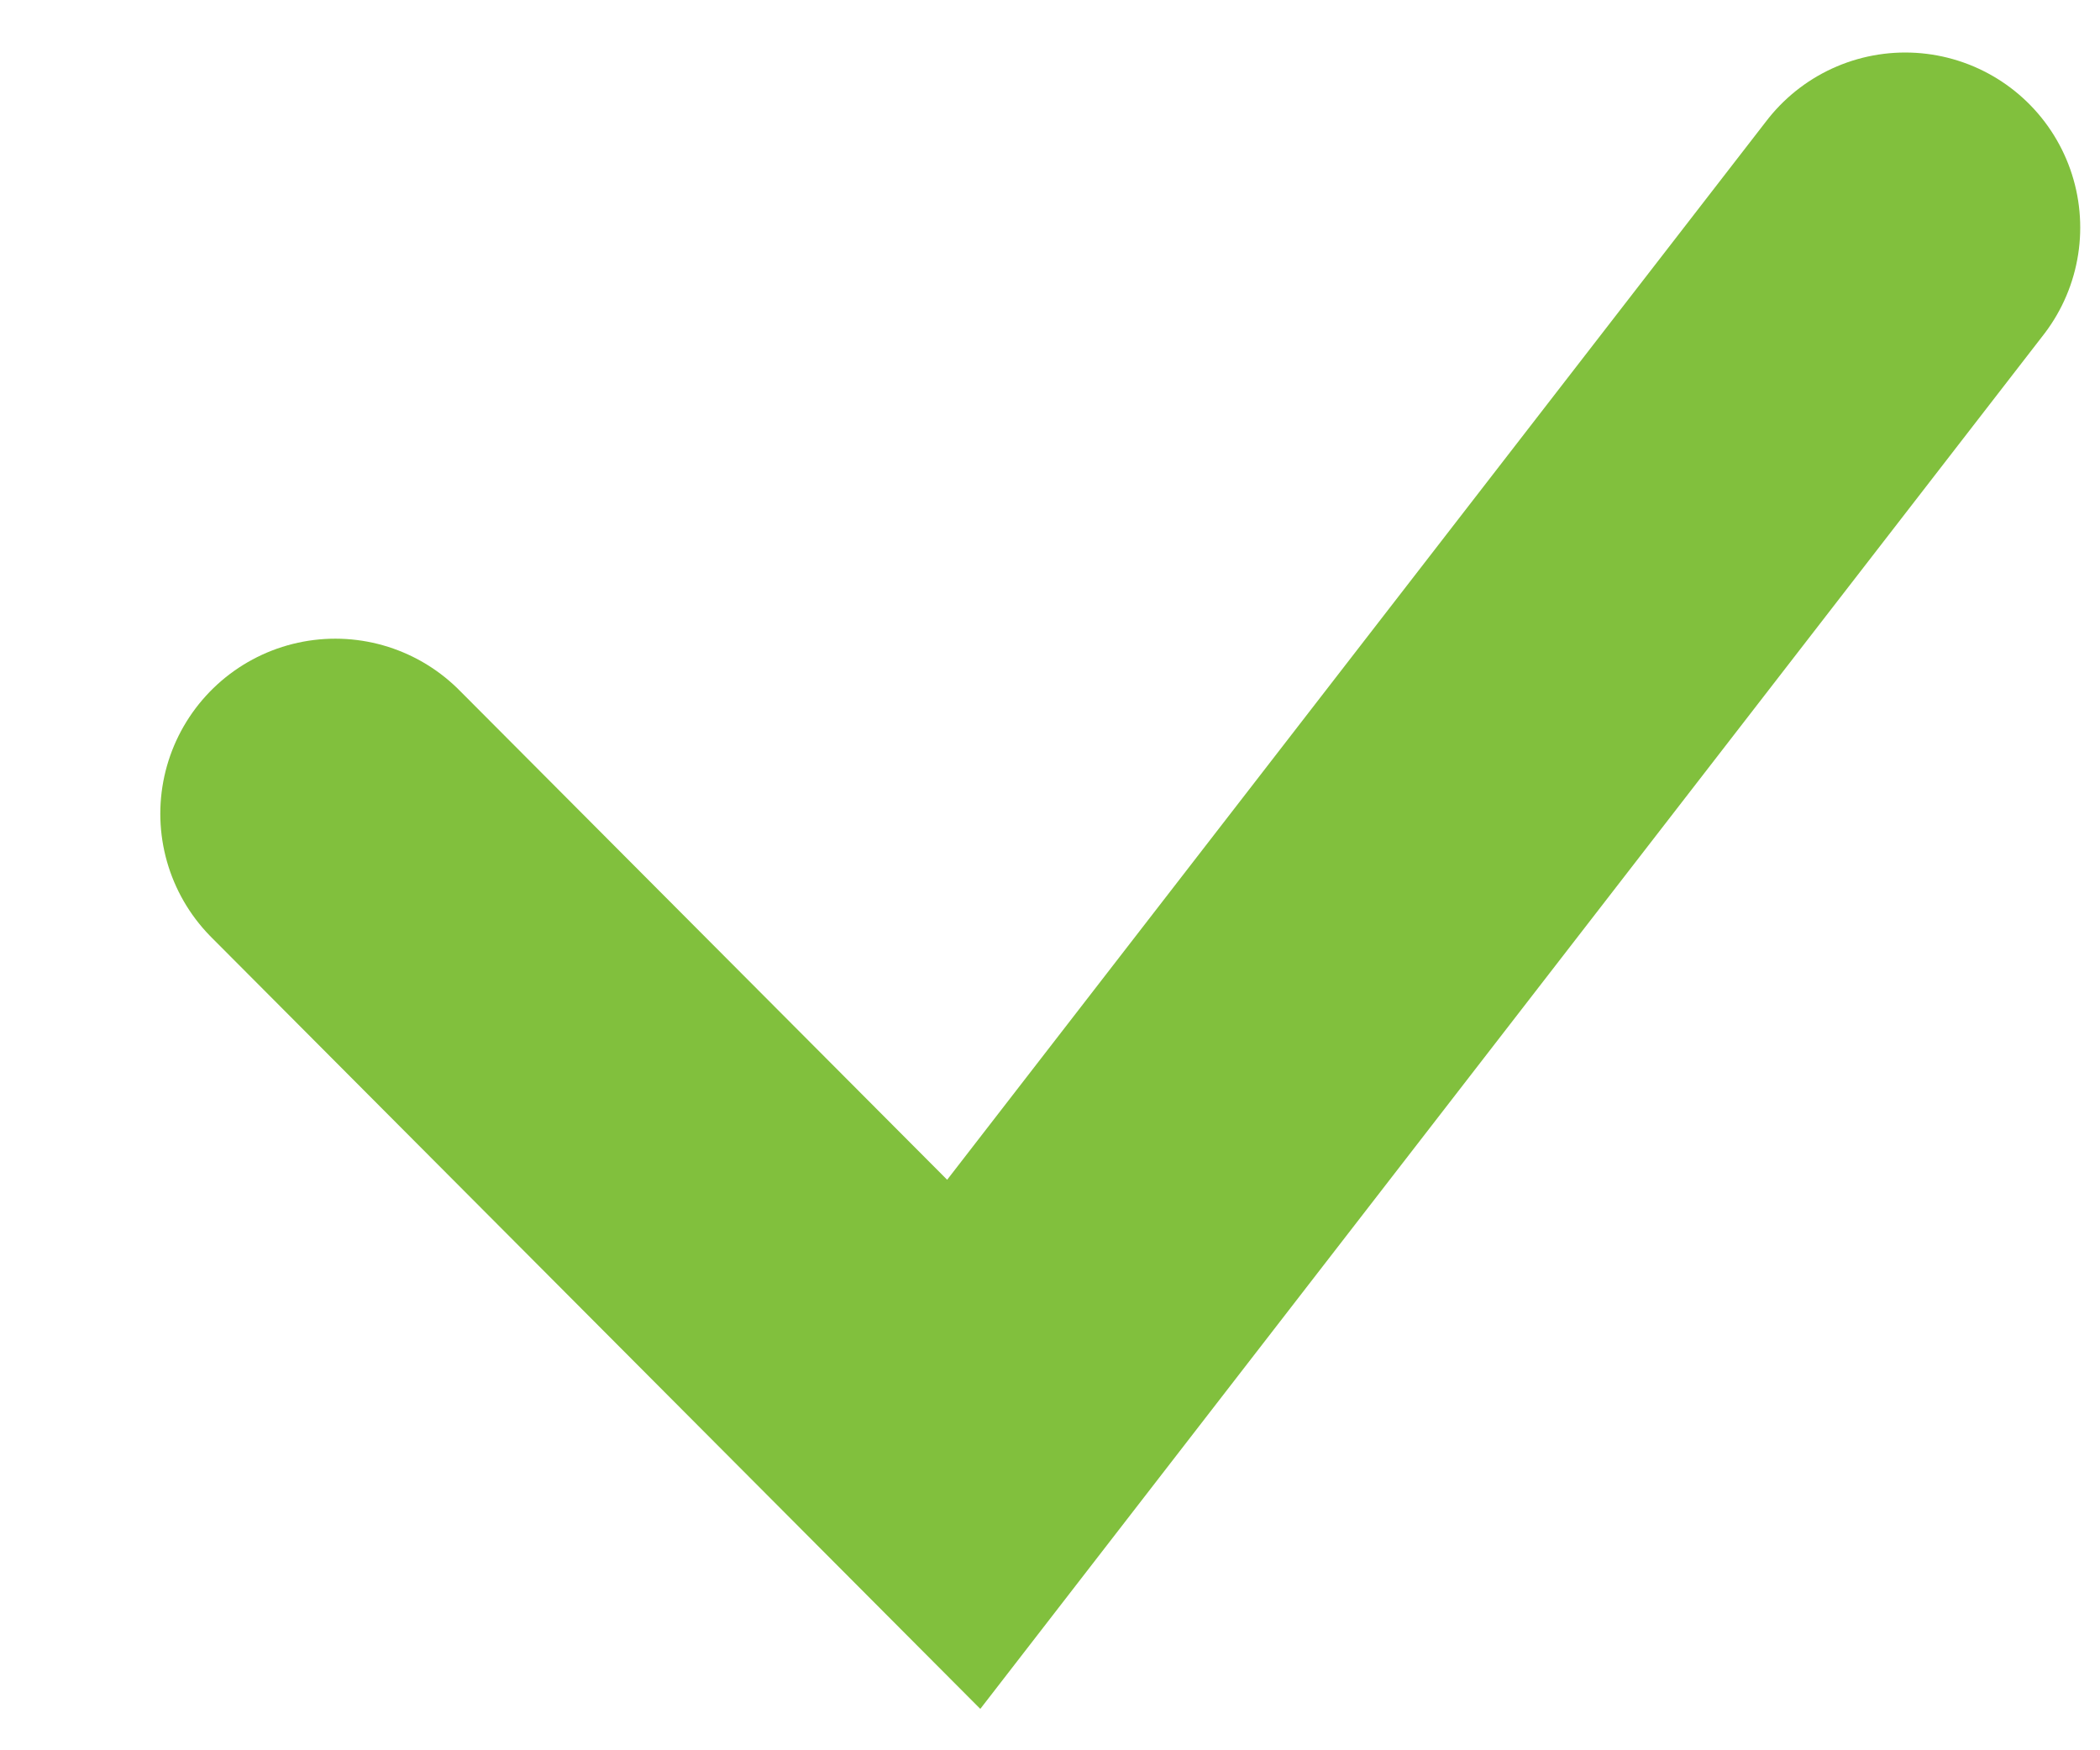 <svg xmlns="http://www.w3.org/2000/svg" width="12" height="10" viewBox="0 0 12 10">
    <g fill="none" fill-rule="evenodd">
        <path fill="#DFDFDF" d="M-44-294h716v630H-44z"/>
        <path fill="#FFF" d="M-24-274h308v590H-24z"/>
        <path stroke="#81C03D" stroke-linecap="round" stroke-width="2" d="M1.916 4.649l3.591 3.603 5.38-6.952"/>
    </g>
</svg>
